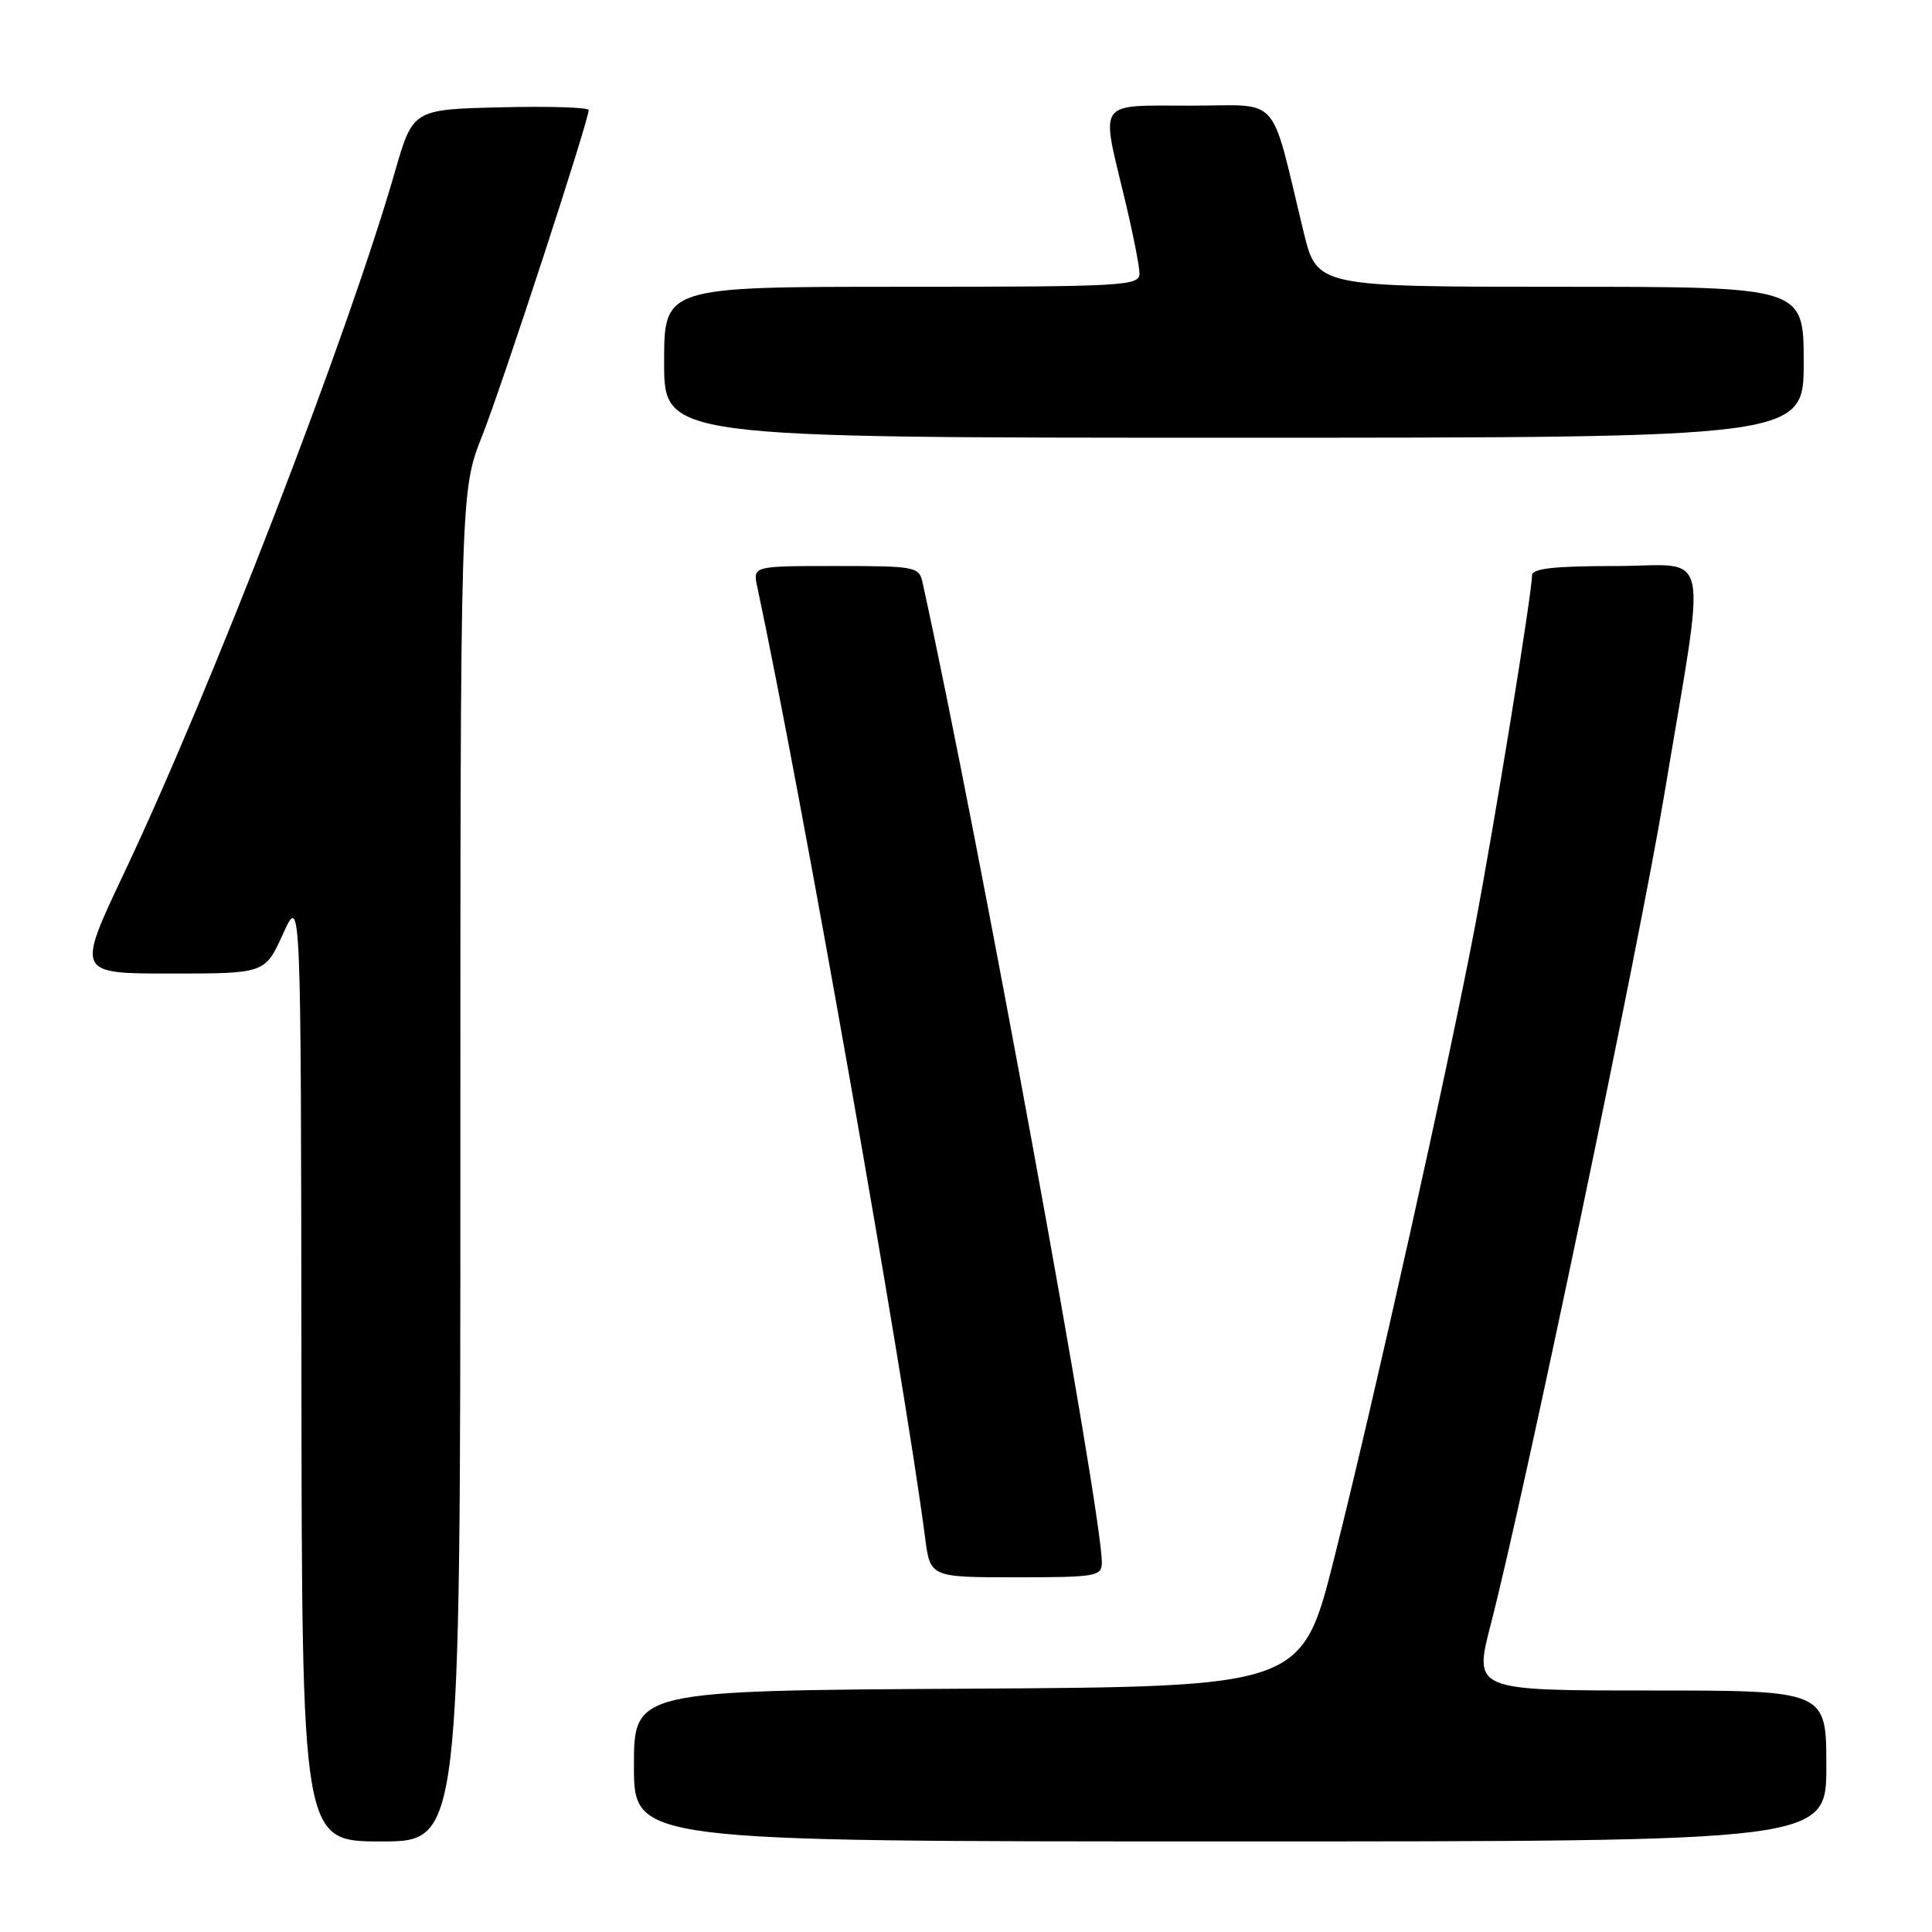 <?xml version="1.0" encoding="UTF-8" standalone="no"?>
<!DOCTYPE svg PUBLIC "-//W3C//DTD SVG 1.1//EN" "http://www.w3.org/Graphics/SVG/1.1/DTD/svg11.dtd" >
<svg xmlns="http://www.w3.org/2000/svg" xmlns:xlink="http://www.w3.org/1999/xlink" version="1.1" viewBox="0 0 256 256">
 <g >
 <path fill="currentColor"
d=" M 61.00 154.53 C 61.00 65.05 61.00 65.05 63.88 57.78 C 66.57 50.98 78.00 16.01 78.00 14.58 C 78.00 14.23 72.76 14.06 66.35 14.22 C 54.71 14.50 54.71 14.50 52.32 22.79 C 46.09 44.47 28.01 91.26 16.41 115.75 C 10.14 129.00 10.14 129.00 22.63 129.00 C 35.11 129.00 35.11 129.00 37.50 123.75 C 39.88 118.50 39.88 118.50 39.94 181.25 C 40.00 244.00 40.00 244.00 50.50 244.00 C 61.00 244.00 61.00 244.00 61.00 154.53 Z  M 242.00 234.00 C 242.00 224.00 242.00 224.00 218.63 224.00 C 195.27 224.00 195.27 224.00 197.53 215.25 C 201.93 198.27 217.20 125.25 220.49 105.50 C 226.17 71.36 226.94 75.00 214.09 75.00 C 205.89 75.00 203.00 75.33 203.00 76.25 C 202.99 78.61 198.05 109.05 195.44 122.77 C 191.94 141.21 182.06 185.54 176.78 206.50 C 172.50 223.50 172.50 223.50 128.25 223.76 C 84.00 224.02 84.00 224.02 84.00 234.01 C 84.00 244.00 84.00 244.00 163.00 244.00 C 242.00 244.00 242.00 244.00 242.00 234.00 Z  M 146.00 207.04 C 146.00 200.27 129.69 111.12 122.26 77.25 C 121.79 75.08 121.36 75.00 110.76 75.00 C 99.75 75.00 99.75 75.00 100.34 77.75 C 106.12 104.85 119.81 182.39 122.58 203.75 C 123.26 209.00 123.26 209.00 134.63 209.00 C 145.25 209.00 146.00 208.87 146.00 207.04 Z  M 239.00 48.00 C 239.00 38.00 239.00 38.00 206.75 38.00 C 174.50 38.00 174.50 38.00 172.74 30.75 C 168.20 12.09 169.91 14.00 157.77 14.00 C 145.22 14.00 145.86 13.12 148.99 26.19 C 150.09 30.76 150.99 35.29 150.99 36.25 C 151.00 37.88 148.84 38.00 119.50 38.00 C 88.00 38.00 88.00 38.00 88.00 48.00 C 88.00 58.00 88.00 58.00 163.50 58.00 C 239.00 58.00 239.00 58.00 239.00 48.00 Z "/>
</g>
</svg>